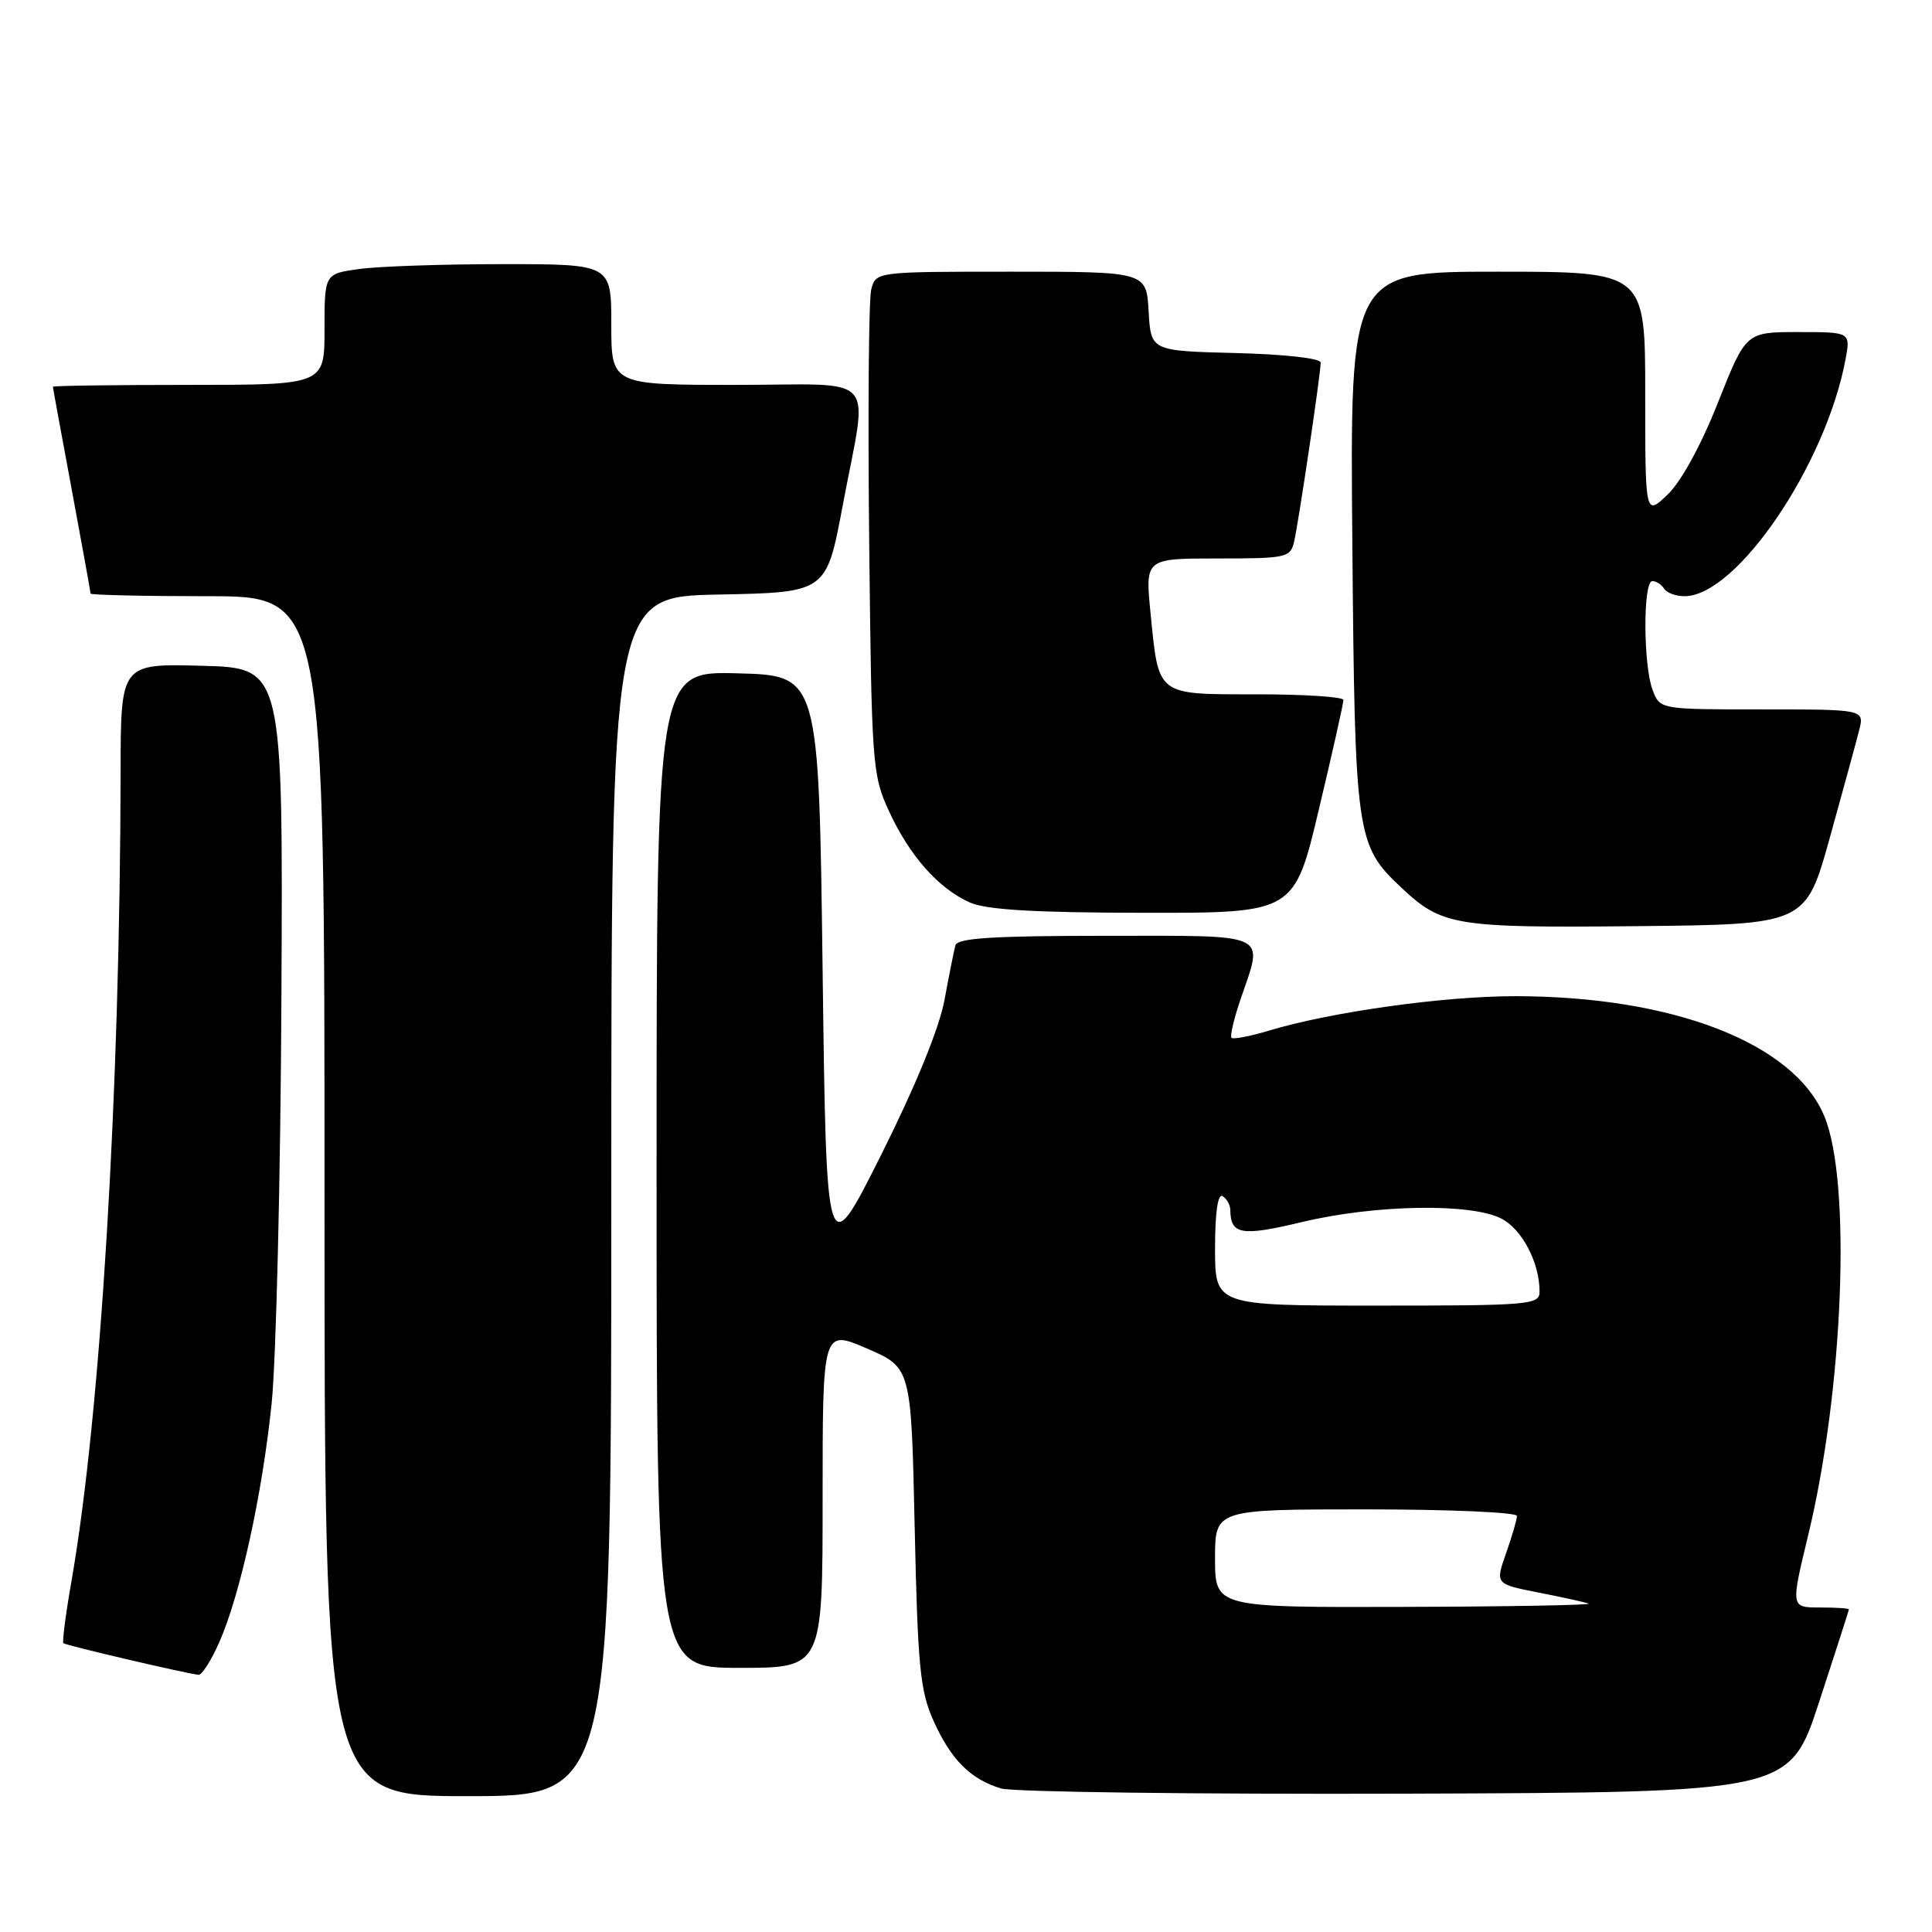 <?xml version="1.0" encoding="UTF-8" standalone="no"?>
<!DOCTYPE svg PUBLIC "-//W3C//DTD SVG 1.1//EN" "http://www.w3.org/Graphics/SVG/1.1/DTD/svg11.dtd" >
<svg xmlns="http://www.w3.org/2000/svg" xmlns:xlink="http://www.w3.org/1999/xlink" version="1.1" viewBox="0 0 256 256">
 <g >
 <path fill="currentColor"
d=" M 81.00 158.53 C 81.00 79.05 81.00 79.05 95.25 78.78 C 109.50 78.50 109.50 78.50 111.66 67.00 C 115.03 49.02 116.78 51.00 97.50 51.00 C 81.00 51.00 81.00 51.00 81.00 43.00 C 81.00 35.00 81.00 35.00 66.64 35.00 C 58.74 35.00 50.19 35.29 47.64 35.64 C 43.00 36.27 43.00 36.27 43.00 43.64 C 43.00 51.00 43.00 51.00 25.00 51.00 C 15.10 51.00 7.00 51.11 7.01 51.25 C 7.01 51.39 8.14 57.53 9.51 64.90 C 10.88 72.28 12.00 78.46 12.00 78.65 C 12.00 78.84 18.97 79.00 27.50 79.00 C 43.00 79.00 43.00 79.00 43.00 158.50 C 43.00 238.00 43.00 238.00 62.00 238.00 C 81.00 238.00 81.00 238.00 81.00 158.53 Z  M 241.05 225.50 C 243.21 218.90 244.98 213.39 244.99 213.25 C 245.00 213.11 243.26 213.00 241.14 213.00 C 237.28 213.00 237.28 213.00 239.59 203.44 C 244.28 184.05 245.34 156.53 241.73 147.89 C 237.68 138.20 221.67 132.00 200.72 132.00 C 191.26 132.00 176.33 134.09 168.08 136.58 C 165.61 137.32 163.41 137.74 163.18 137.52 C 162.96 137.29 163.50 134.98 164.39 132.38 C 167.43 123.45 168.59 124.00 146.47 124.00 C 131.69 124.00 126.85 124.30 126.60 125.25 C 126.41 125.94 125.76 129.20 125.15 132.50 C 124.44 136.29 121.35 143.84 116.77 153.00 C 109.50 167.50 109.50 167.50 109.00 128.50 C 108.50 89.50 108.50 89.50 97.75 89.22 C 87.00 88.93 87.00 88.93 87.00 154.97 C 87.00 221.00 87.00 221.00 98.00 221.00 C 109.00 221.00 109.00 221.00 109.00 198.57 C 109.00 176.15 109.00 176.15 114.87 178.68 C 120.74 181.22 120.74 181.22 121.20 202.36 C 121.60 220.81 121.92 224.07 123.69 228.00 C 126.01 233.18 128.59 235.75 132.64 236.98 C 134.21 237.45 158.37 237.76 186.31 237.67 C 237.12 237.50 237.12 237.50 241.05 225.50 Z  M 29.04 217.64 C 31.83 211.33 34.74 198.08 35.99 186.00 C 36.59 180.22 37.18 155.93 37.29 132.00 C 37.50 88.50 37.50 88.50 26.75 88.22 C 16.00 87.93 16.00 87.93 15.98 102.22 C 15.91 144.85 13.34 187.29 9.48 209.46 C 8.71 213.84 8.23 217.56 8.40 217.73 C 8.69 218.02 24.57 221.73 26.31 221.92 C 26.75 221.96 27.98 220.04 29.04 217.64 Z  M 242.46 111.00 C 244.22 104.67 245.97 98.26 246.35 96.75 C 247.04 94.00 247.04 94.00 233.49 94.00 C 219.95 94.00 219.95 94.00 218.98 91.43 C 217.73 88.15 217.70 77.00 218.94 77.00 C 219.46 77.00 220.16 77.45 220.50 78.00 C 220.84 78.55 222.06 79.00 223.21 79.00 C 230.10 79.00 241.91 61.63 244.53 47.67 C 245.22 44.00 245.22 44.00 238.28 44.00 C 231.34 44.00 231.34 44.00 227.64 53.34 C 225.41 58.98 222.77 63.81 220.97 65.53 C 218.00 68.37 218.00 68.37 218.00 52.19 C 218.00 36.00 218.00 36.00 198.44 36.00 C 178.88 36.00 178.88 36.00 179.19 71.75 C 179.53 110.89 179.68 111.98 185.70 117.63 C 191.07 122.68 192.78 122.96 216.88 122.72 C 239.26 122.50 239.26 122.50 242.46 111.00 Z  M 174.76 107.24 C 176.56 99.68 178.02 93.16 178.01 92.75 C 178.01 92.34 172.84 92.00 166.54 92.00 C 153.15 92.00 153.55 92.30 152.45 81.22 C 151.74 74.00 151.74 74.00 161.35 74.00 C 170.50 74.00 170.99 73.89 171.48 71.75 C 172.08 69.16 175.00 49.50 175.00 48.04 C 175.00 47.48 170.19 46.94 163.75 46.78 C 152.50 46.50 152.50 46.50 152.20 41.25 C 151.90 36.00 151.90 36.00 133.97 36.00 C 116.04 36.00 116.04 36.00 115.44 38.38 C 115.11 39.68 114.99 54.65 115.17 71.63 C 115.49 101.39 115.58 102.68 117.80 107.50 C 120.53 113.41 124.35 117.73 128.50 119.58 C 130.67 120.55 137.00 120.93 151.50 120.95 C 171.50 120.98 171.50 120.98 174.76 107.24 Z  M 161.00 206.50 C 161.00 200.00 161.00 200.00 181.00 200.00 C 192.00 200.00 201.00 200.39 201.00 200.87 C 201.00 201.36 200.35 203.58 199.56 205.82 C 198.13 209.89 198.13 209.89 203.81 211.01 C 206.94 211.62 209.95 212.29 210.50 212.48 C 211.05 212.68 200.14 212.88 186.25 212.92 C 161.00 213.00 161.00 213.00 161.00 206.50 Z  M 161.00 165.44 C 161.00 160.66 161.37 158.11 162.00 158.50 C 162.55 158.84 163.01 159.65 163.02 160.31 C 163.06 163.61 164.48 163.85 172.51 161.93 C 182.18 159.61 194.92 159.39 198.94 161.47 C 201.69 162.89 204.00 167.30 204.00 171.15 C 204.00 172.89 202.76 173.00 182.50 173.00 C 161.00 173.00 161.00 173.00 161.00 165.44 Z "/>
</g>
</svg>